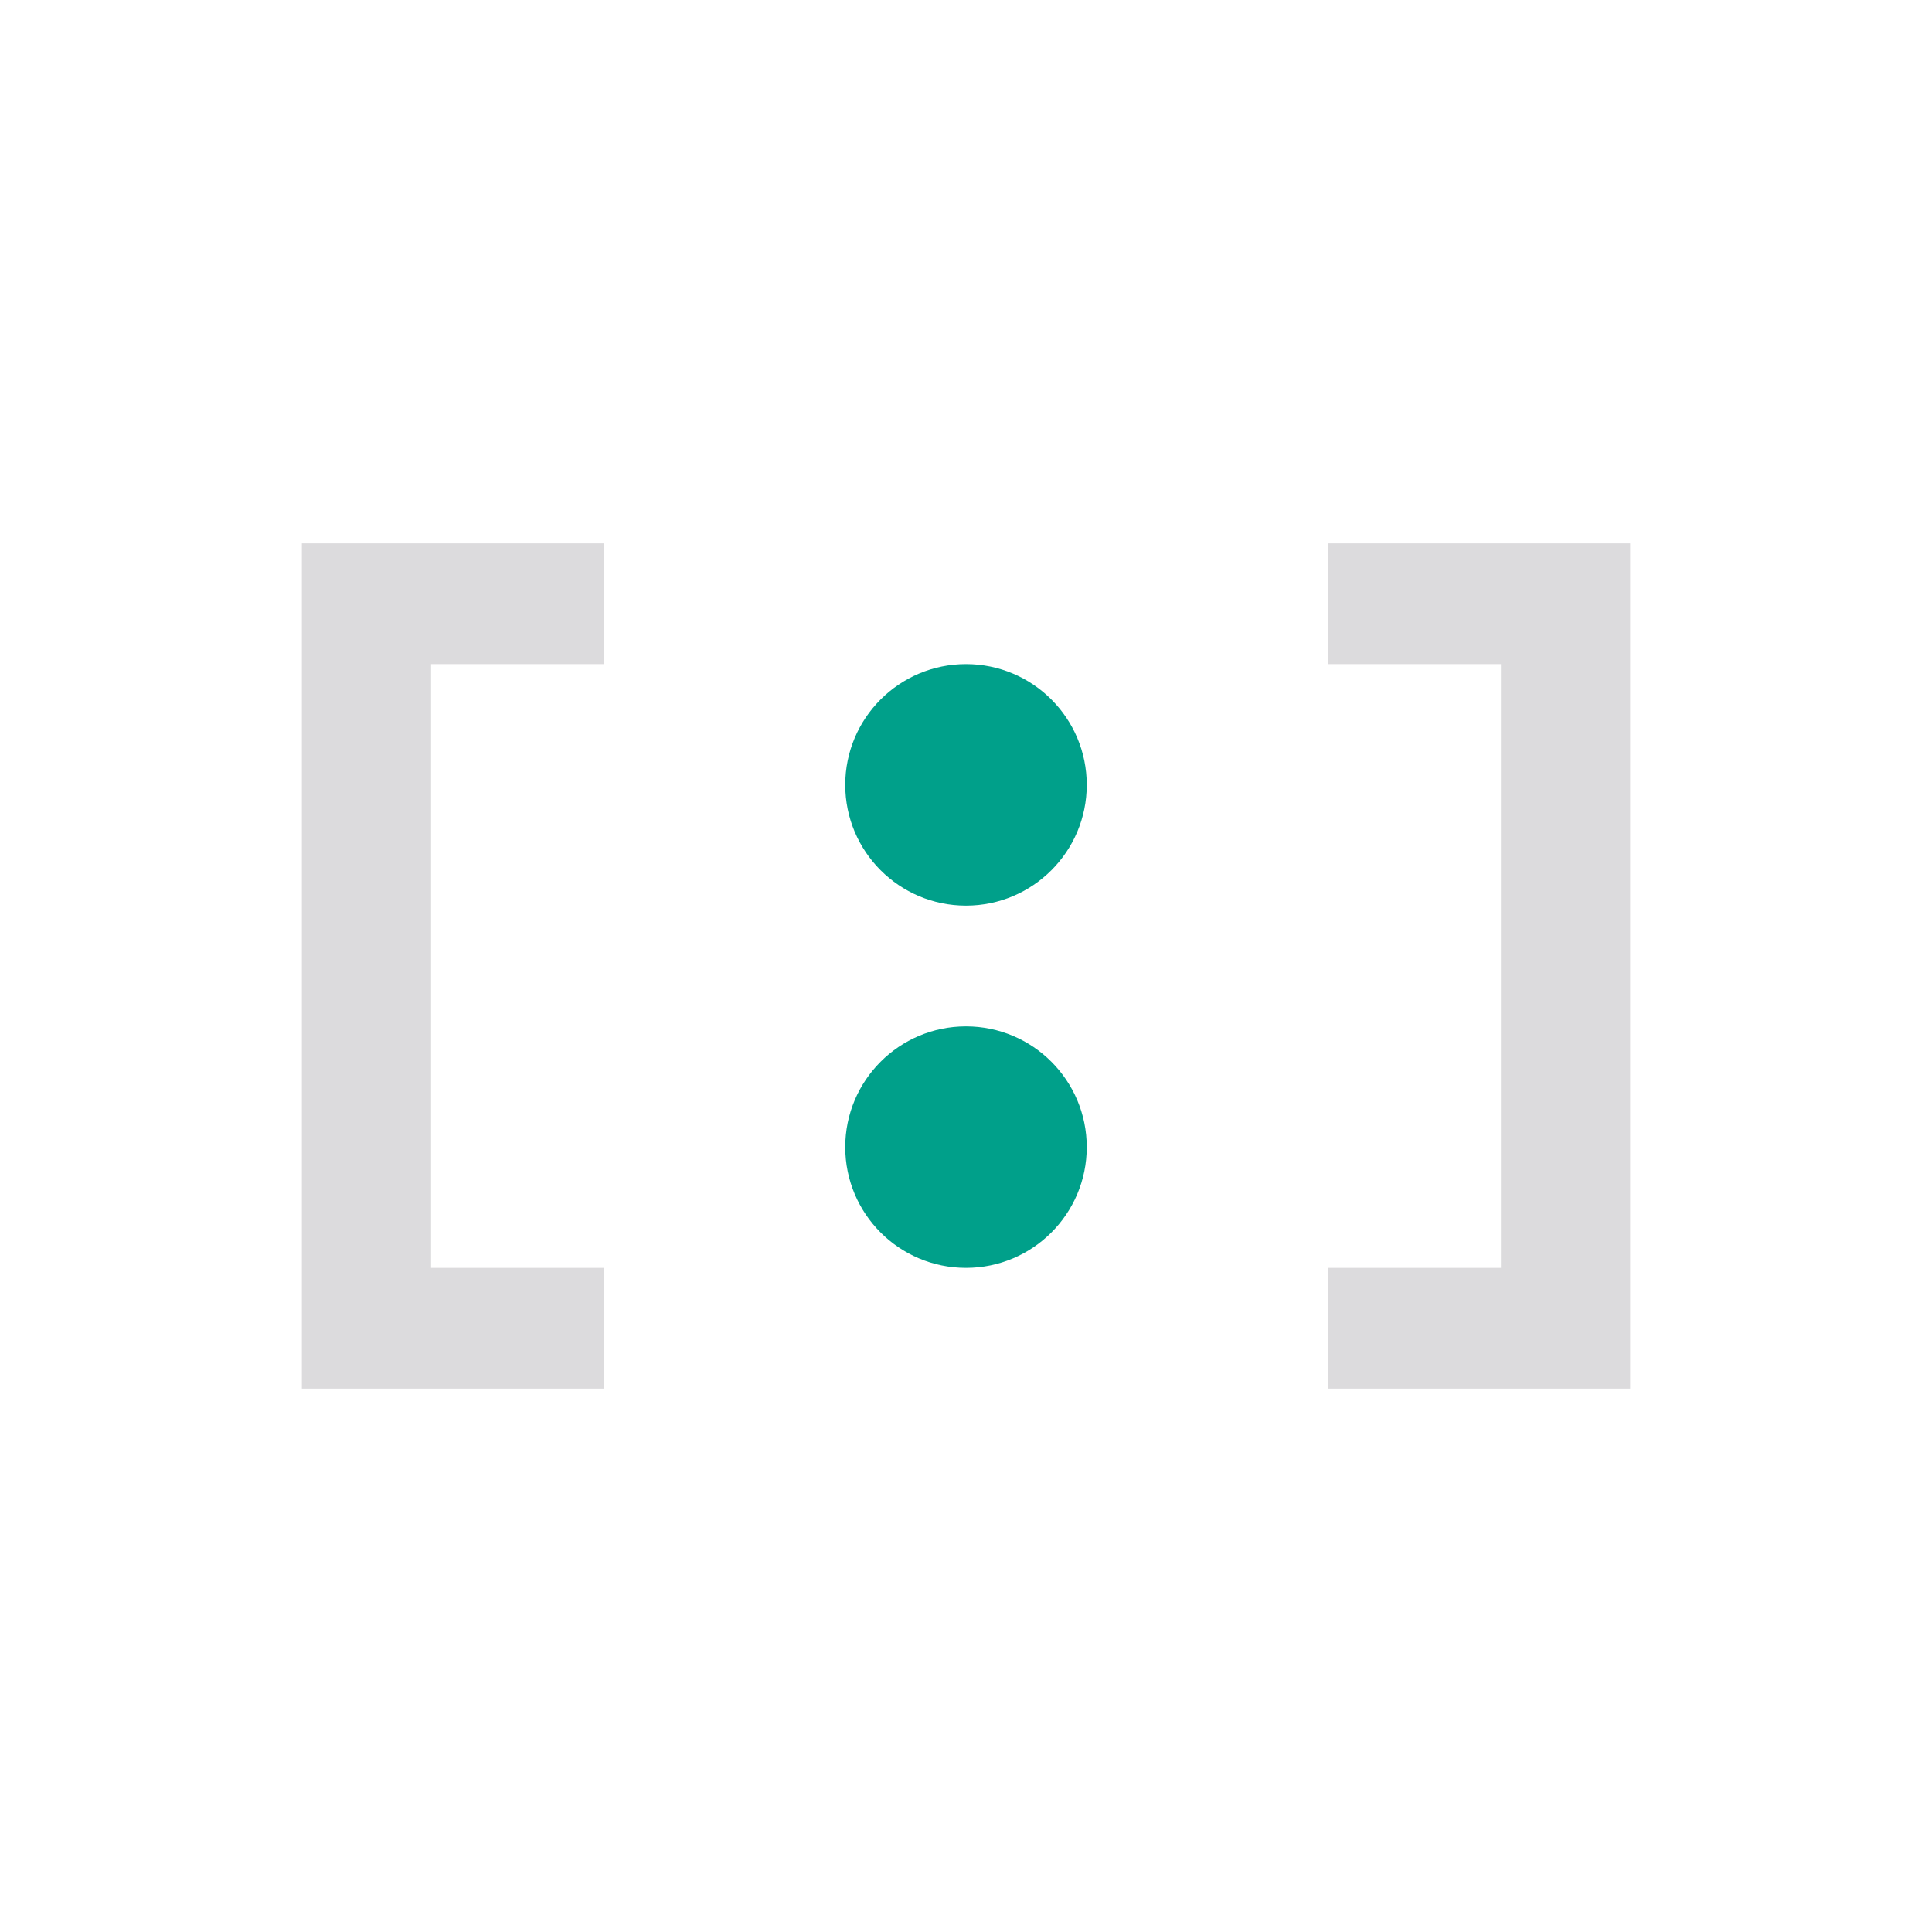 <svg id="Bases" xmlns="http://www.w3.org/2000/svg" viewBox="0 0 32 32"><defs><style>.cls-1{fill:#00a08a;}.cls-2{fill:#dcdbdd;}</style></defs><circle class="cls-1" cx="16" cy="13" r="2"/><circle class="cls-1" cx="16" cy="19" r="2"/><path class="cls-2" d="M10,23H5V9h5v2H7.14V21H10Z"/><path class="cls-2" d="M22,9h5V23H22V21h2.86V11H22Z"/></svg>